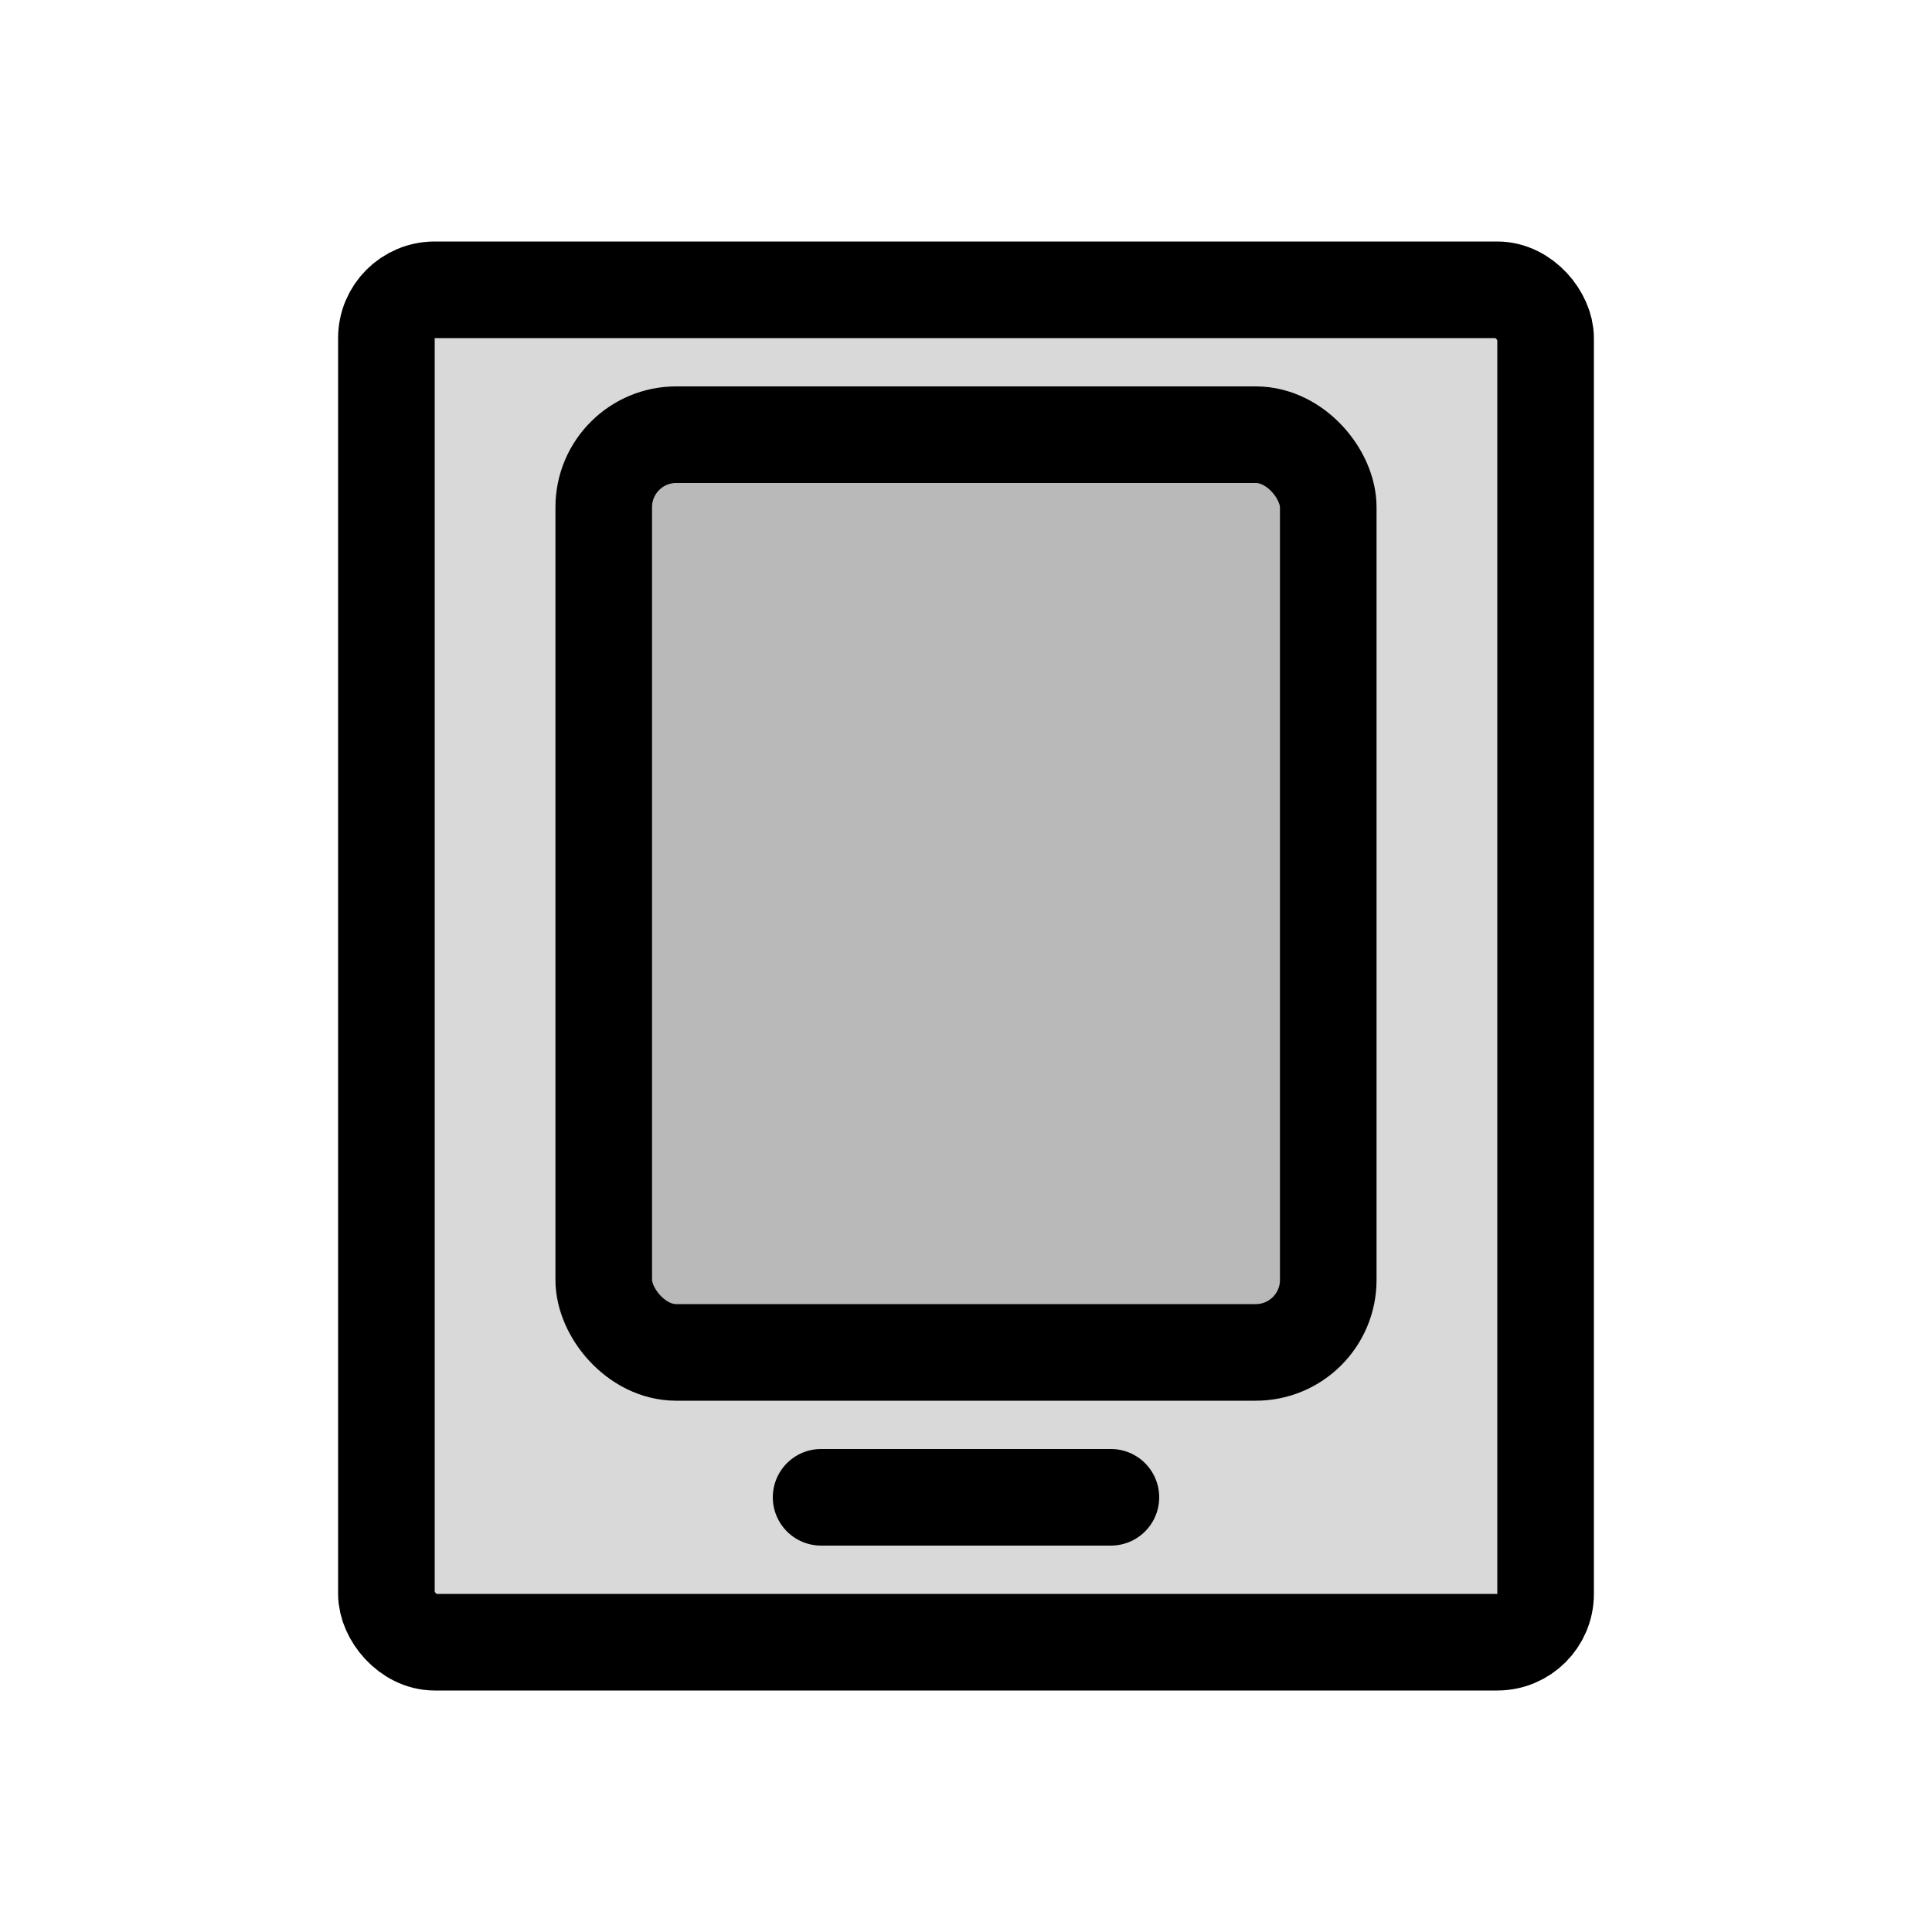 <svg viewBox="0 0 80 80" fill="none">
  <rect x="16" y="12" width="48" height="56" rx="2" fill="currentColor" fill-opacity="0.15" stroke="currentColor" stroke-width="4" stroke-linecap="round" stroke-linejoin="round" />
  <path d="M46 62H34" stroke="currentColor" stroke-width="4" stroke-linecap="round" stroke-linejoin="round" />
  <rect x="25" y="18" width="30" height="38" rx="3" fill="currentColor" fill-opacity="0.15" stroke="currentColor" stroke-width="4" stroke-linecap="round" stroke-linejoin="round" />
</svg>
